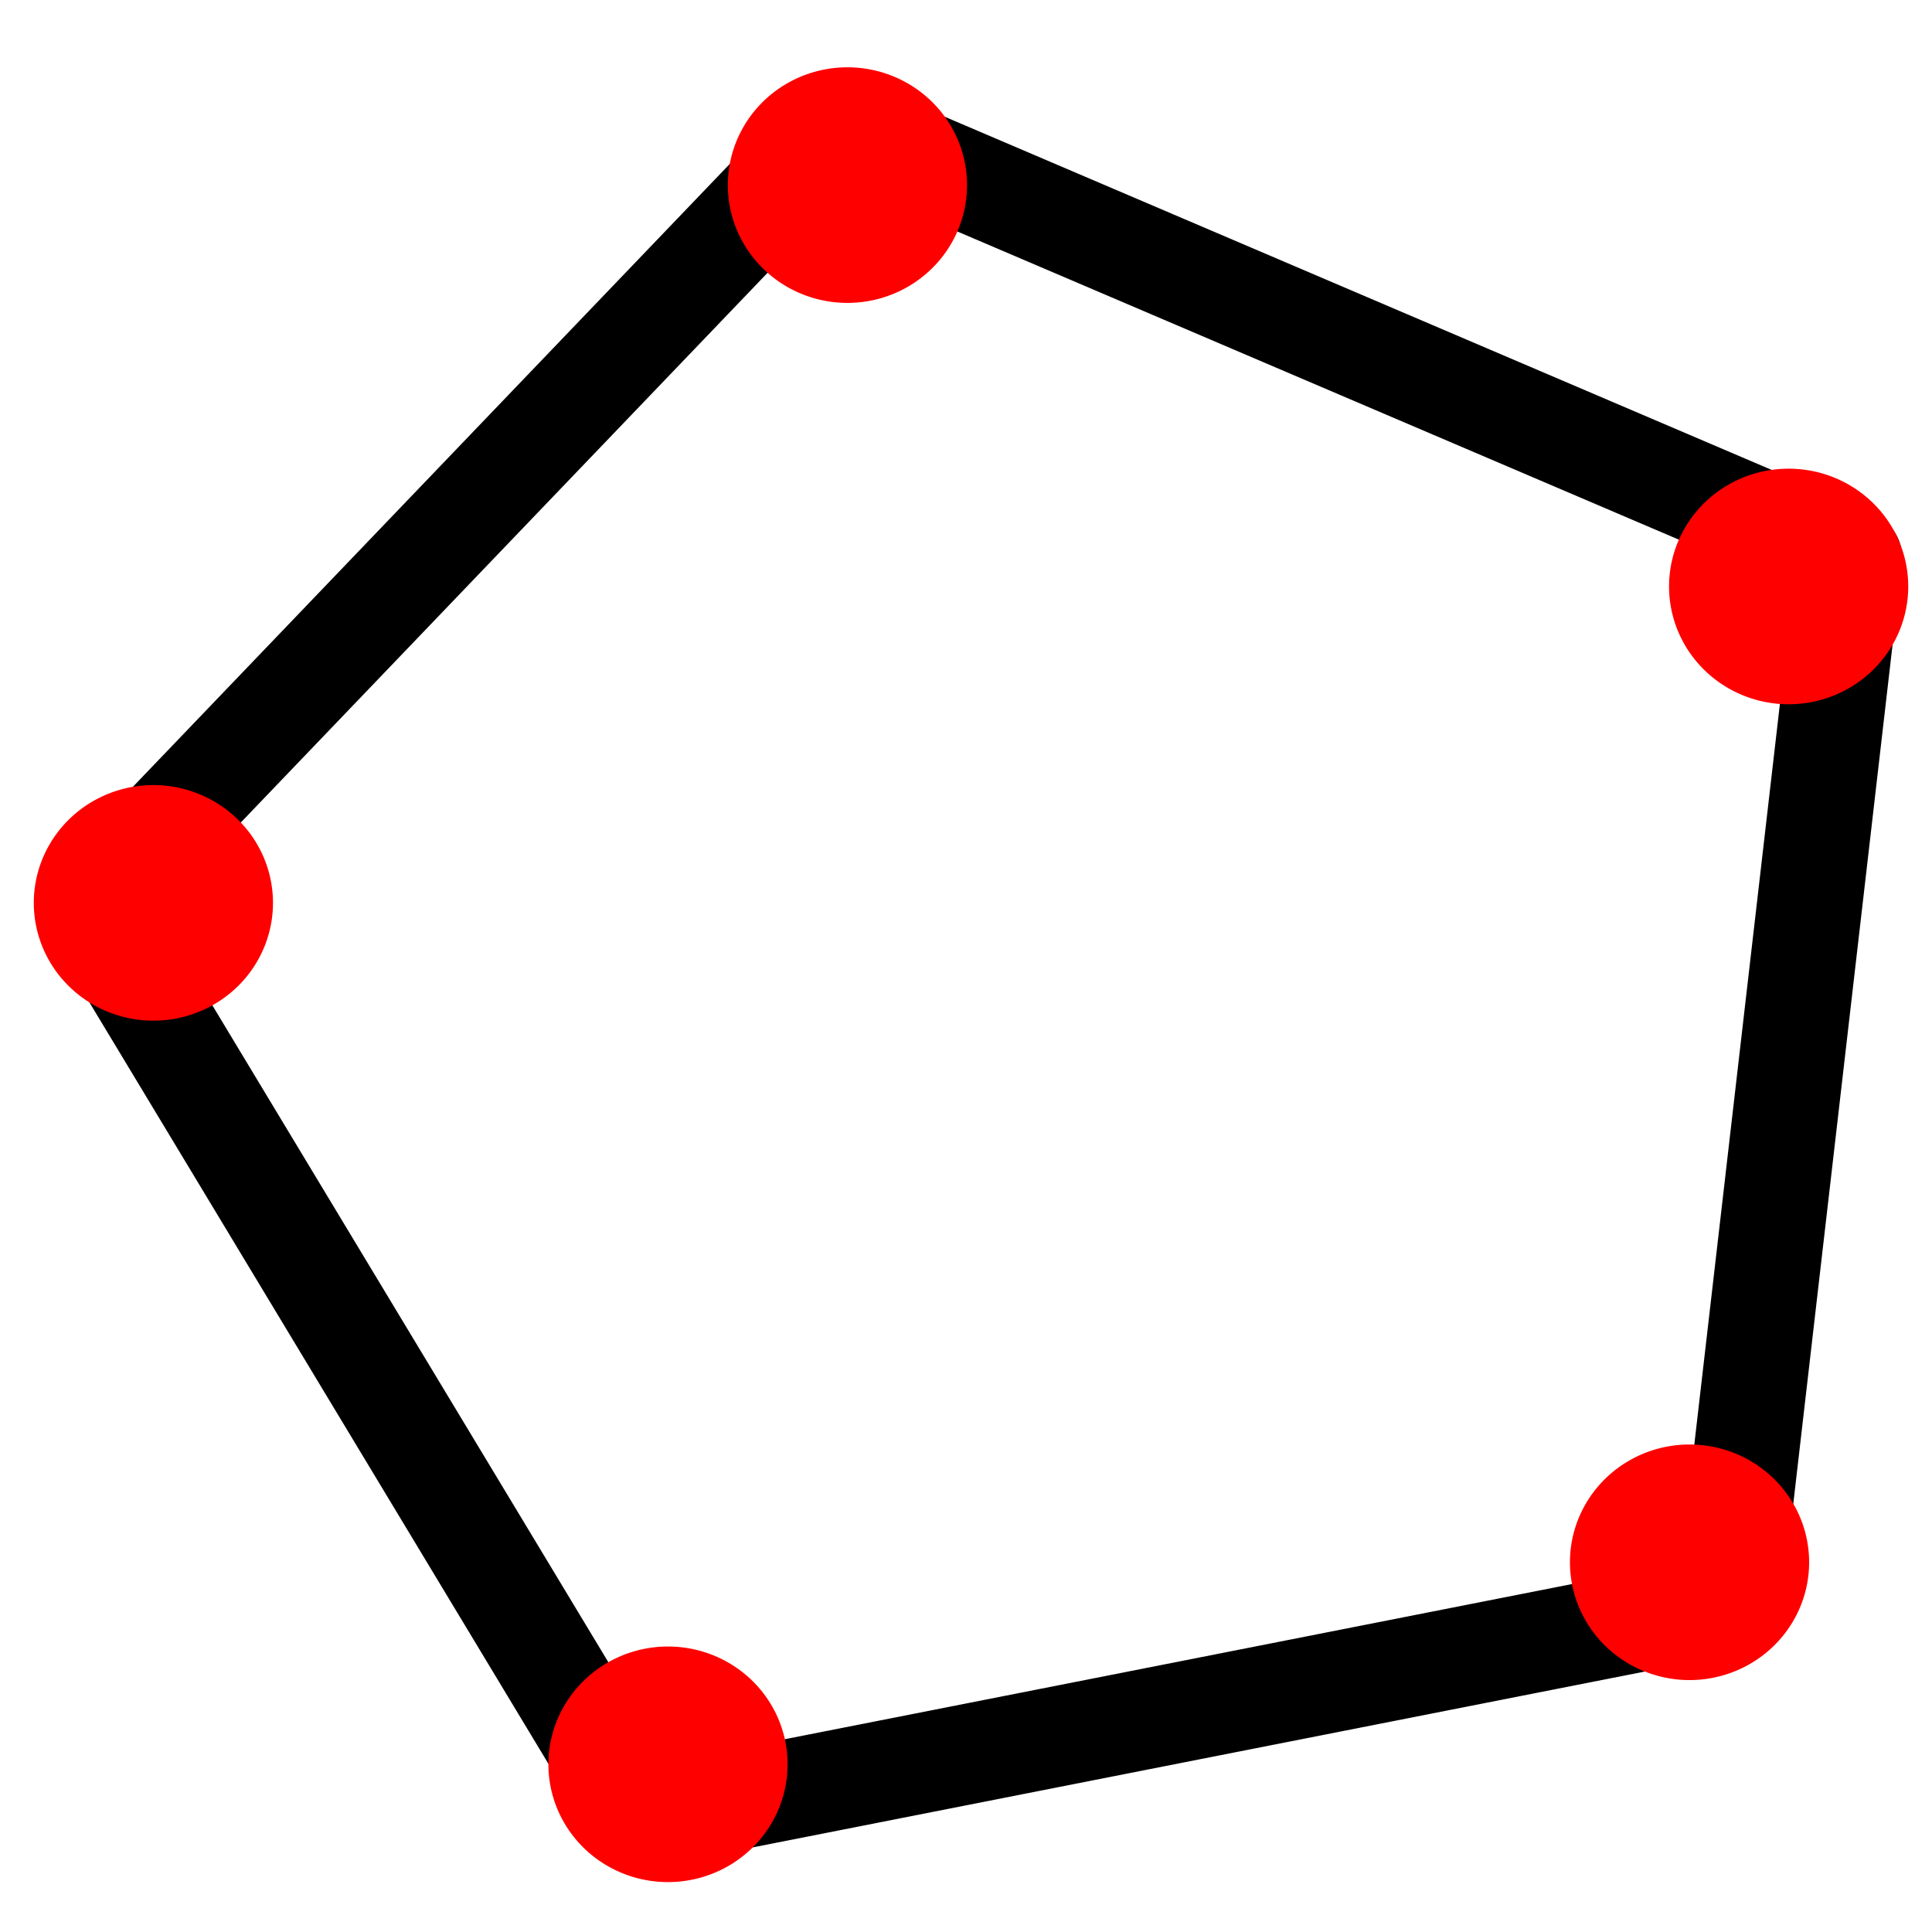 <?xml version="1.0" encoding="UTF-8" standalone="no"?>
<!-- Created with Inkscape (http://www.inkscape.org/) -->

<svg
   xmlns:osb="http://www.openswatchbook.org/uri/2009/osb"
   xmlns:dc="http://purl.org/dc/elements/1.1/"
   xmlns:cc="http://creativecommons.org/ns#"
   xmlns:rdf="http://www.w3.org/1999/02/22-rdf-syntax-ns#"
   xmlns:svg="http://www.w3.org/2000/svg"
   xmlns="http://www.w3.org/2000/svg"
   xmlns:xlink="http://www.w3.org/1999/xlink"
   xmlns:sodipodi="http://sodipodi.sourceforge.net/DTD/sodipodi-0.dtd"
   xmlns:inkscape="http://www.inkscape.org/namespaces/inkscape"
   width="64"
   height="64"
   id="svg35243"
   version="1.1"
   inkscape:version="0.48.4 r9939"
   sodipodi:docname="polygontoline-icon.svg">
  <defs
     id="defs35245">
    <linearGradient
       inkscape:collect="always"
       xlink:href="#linearGradient5376"
       id="linearGradient5380"
       x1="-17.456"
       y1="3.933"
       x2="36.417"
       y2="3.933"
       gradientUnits="userSpaceOnUse" />
    <linearGradient
       id="linearGradient5376"
       osb:paint="solid">
      <stop
         style="stop-color:#b9b9ff;stop-opacity:0;"
         offset="0"
         id="stop5378" />
    </linearGradient>
    <linearGradient
       y2="3.933"
       x2="36.417"
       y1="3.933"
       x1="-17.456"
       gradientUnits="userSpaceOnUse"
       id="linearGradient35241"
       xlink:href="#linearGradient5376"
       inkscape:collect="always" />
  </defs>
  <sodipodi:namedview
     id="base"
     pagecolor="#ffffff"
     bordercolor="#666666"
     borderopacity="1.0"
     inkscape:pageopacity="0.0"
     inkscape:pageshadow="2"
     inkscape:zoom="7.9195959"
     inkscape:cx="80.364614"
     inkscape:cy="27.049799"
     inkscape:document-units="px"
     inkscape:current-layer="layer1"
     showgrid="false"
     inkscape:window-width="1920"
     inkscape:window-height="1178"
     inkscape:window-x="-8"
     inkscape:window-y="-8"
     inkscape:window-maximized="1" />
  <g
     inkscape:label="Layer 1"
     inkscape:groupmode="layer"
     id="layer1"
     transform="translate(0,-988.362)">
    <g
       id="g3196">
      <path
         transform="matrix(1.134,0,0,1.075,21.394,1016.332)"
         inkscape:transform-center-y="-0.9983429"
         inkscape:transform-center-x="1.9682332"
         d="M 31.635,23.411 -0.116,30.013 -16.206,1.857 5.6,-22.147 35.167,-8.826 z"
         inkscape:randomized="0"
         inkscape:rounded="0"
         inkscape:flatsided="true"
         sodipodi:arg2="1.365783"
         sodipodi:arg1="0.73746443"
         sodipodi:r2="22.317938"
         sodipodi:r1="27.586489"
         sodipodi:cy="4.8615775"
         sodipodi:cx="11.21599"
         sodipodi:sides="5"
         id="path3059-1"
         style="fill:url(#linearGradient35241);fill-opacity:1;fill-rule:nonzero;stroke:#000000;stroke-width:3.073;stroke-linecap:round;stroke-linejoin:round;stroke-miterlimit:4;stroke-opacity:1;stroke-dasharray:none;stroke-dashoffset:0"
         sodipodi:type="star" />
      <path
         transform="matrix(0.108,0,0,0.109,19.414,991.468)"
         d="m 116.849,27.759 a 36.681,35.797 0 1 1 -73.362,0 36.681,35.797 0 1 1 73.362,0 z"
         sodipodi:ry="35.797279"
         sodipodi:rx="36.681164"
         sodipodi:cy="27.759068"
         sodipodi:cx="80.168228"
         id="path11273"
         style="fill:#ff0000;fill-opacity:1;fill-rule:nonzero;stroke:none"
         sodipodi:type="arc" />
      <path
         transform="matrix(0.108,0,0,0.109,50.593,1004.764)"
         d="m 116.849,27.759 a 36.681,35.797 0 1 1 -73.362,0 36.681,35.797 0 1 1 73.362,0 z"
         sodipodi:ry="35.797279"
         sodipodi:rx="36.681164"
         sodipodi:cy="27.759068"
         sodipodi:cx="80.168228"
         id="path11273-1"
         style="fill:#ff0000;fill-opacity:1;fill-rule:nonzero;stroke:none"
         sodipodi:type="arc" />
      <path
         transform="matrix(0.108,0,0,0.109,47.31,1037.089)"
         d="m 116.849,27.759 a 36.681,35.797 0 1 1 -73.362,0 36.681,35.797 0 1 1 73.362,0 z"
         sodipodi:ry="35.797279"
         sodipodi:rx="36.681164"
         sodipodi:cy="27.759068"
         sodipodi:cx="80.168228"
         id="path11273-7"
         style="fill:#ff0000;fill-opacity:1;fill-rule:nonzero;stroke:none"
         sodipodi:type="arc" />
      <path
         transform="matrix(0.108,0,0,0.109,13.47,1043.781)"
         d="m 116.849,27.759 a 36.681,35.797 0 1 1 -73.362,0 36.681,35.797 0 1 1 73.362,0 z"
         sodipodi:ry="35.797279"
         sodipodi:rx="36.681164"
         sodipodi:cy="27.759068"
         sodipodi:cx="80.168228"
         id="path11273-4"
         style="fill:#ff0000;fill-opacity:1;fill-rule:nonzero;stroke:none"
         sodipodi:type="arc" />
      <path
         transform="matrix(0.108,0,0,0.109,-3.577,1015.245)"
         d="m 116.849,27.759 a 36.681,35.797 0 1 1 -73.362,0 36.681,35.797 0 1 1 73.362,0 z"
         sodipodi:ry="35.797279"
         sodipodi:rx="36.681164"
         sodipodi:cy="27.759068"
         sodipodi:cx="80.168228"
         id="path11273-0"
         style="fill:#ff0000;fill-opacity:1;fill-rule:nonzero;stroke:none"
         sodipodi:type="arc" />
    </g>
  </g>
</svg>
